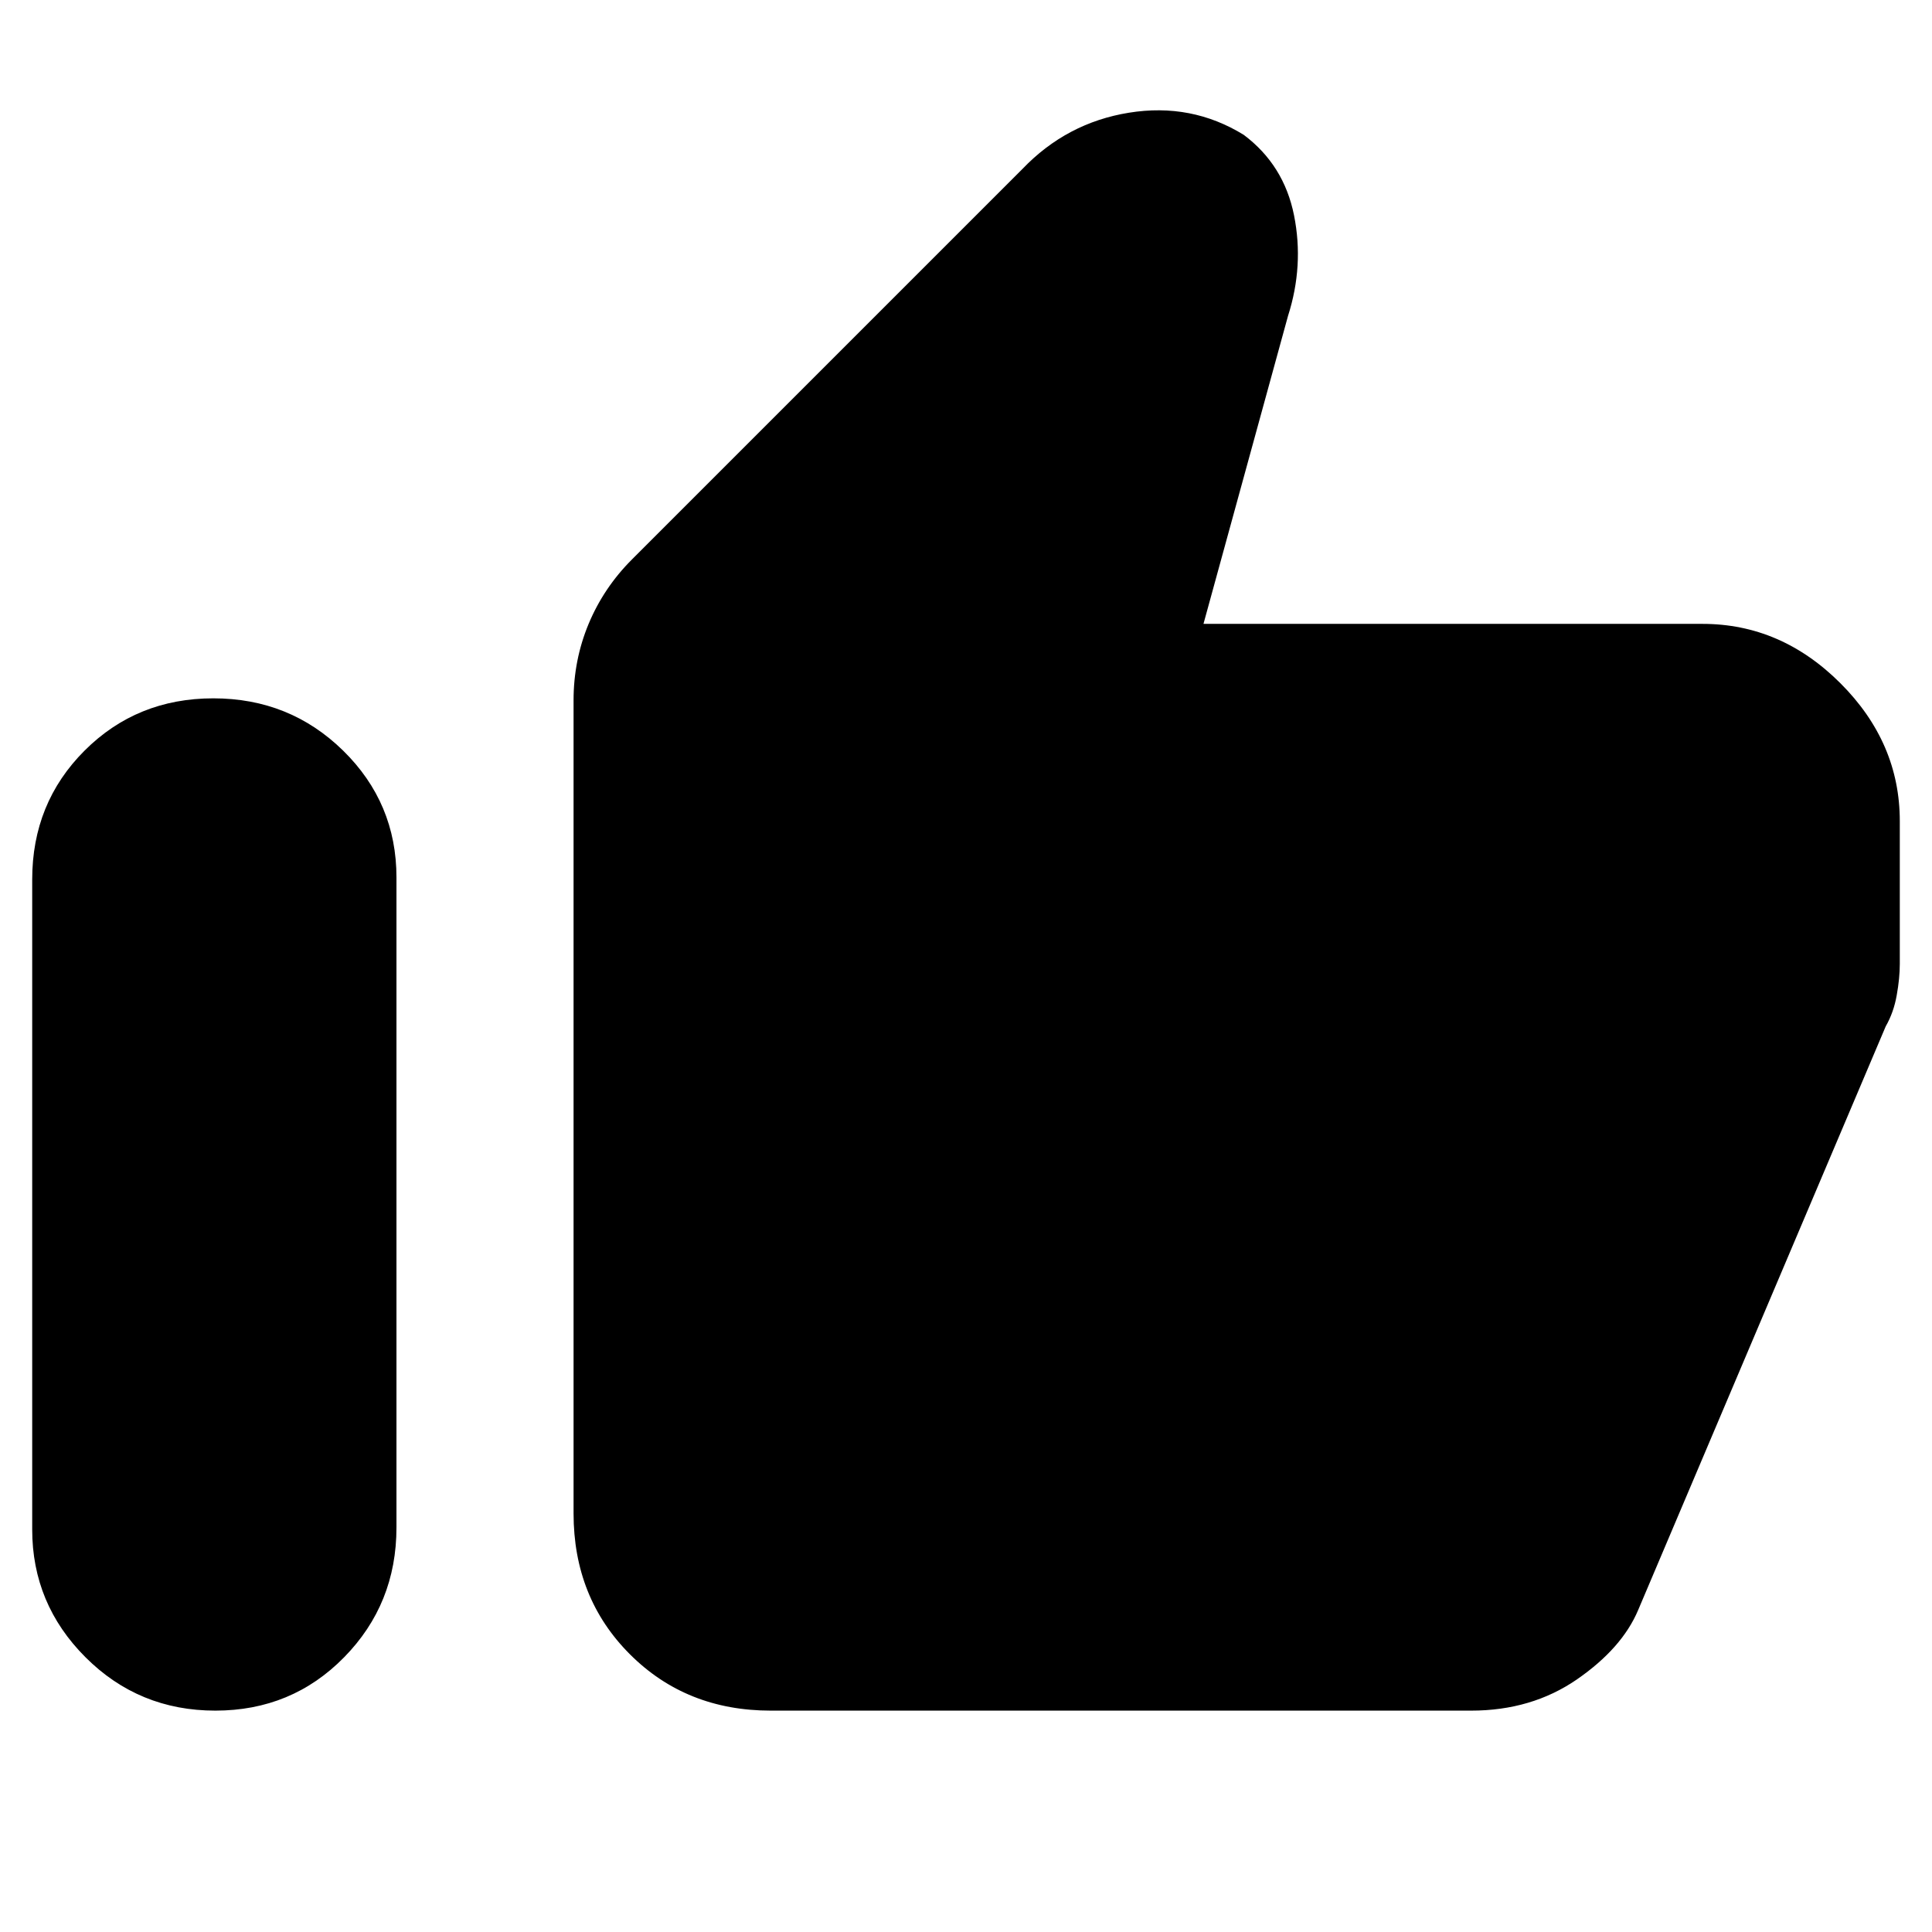 <svg xmlns="http://www.w3.org/2000/svg" height="24" width="24"><path d="M2.675 21.25Q1.725 21.25 1.062 20.587Q0.4 19.925 0.4 19V10.925Q0.4 9.975 1.05 9.325Q1.7 8.675 2.65 8.675Q3.6 8.675 4.263 9.325Q4.925 9.975 4.925 10.9V18.975Q4.925 19.925 4.275 20.587Q3.625 21.25 2.675 21.25ZM9.575 21.25Q8.525 21.25 7.825 20.55Q7.125 19.85 7.125 18.8V8.7Q7.125 8.2 7.312 7.75Q7.5 7.3 7.85 6.95L12.7 2.1Q13.25 1.525 14.025 1.4Q14.8 1.275 15.45 1.675Q15.95 2.05 16.075 2.675Q16.2 3.3 16 3.925L14.95 7.75H21.15Q22.125 7.75 22.863 8.488Q23.6 9.225 23.6 10.2V11.975Q23.6 12.15 23.562 12.362Q23.525 12.575 23.425 12.75L20.35 20Q20.15 20.475 19.588 20.863Q19.025 21.25 18.275 21.25Z"/></svg>